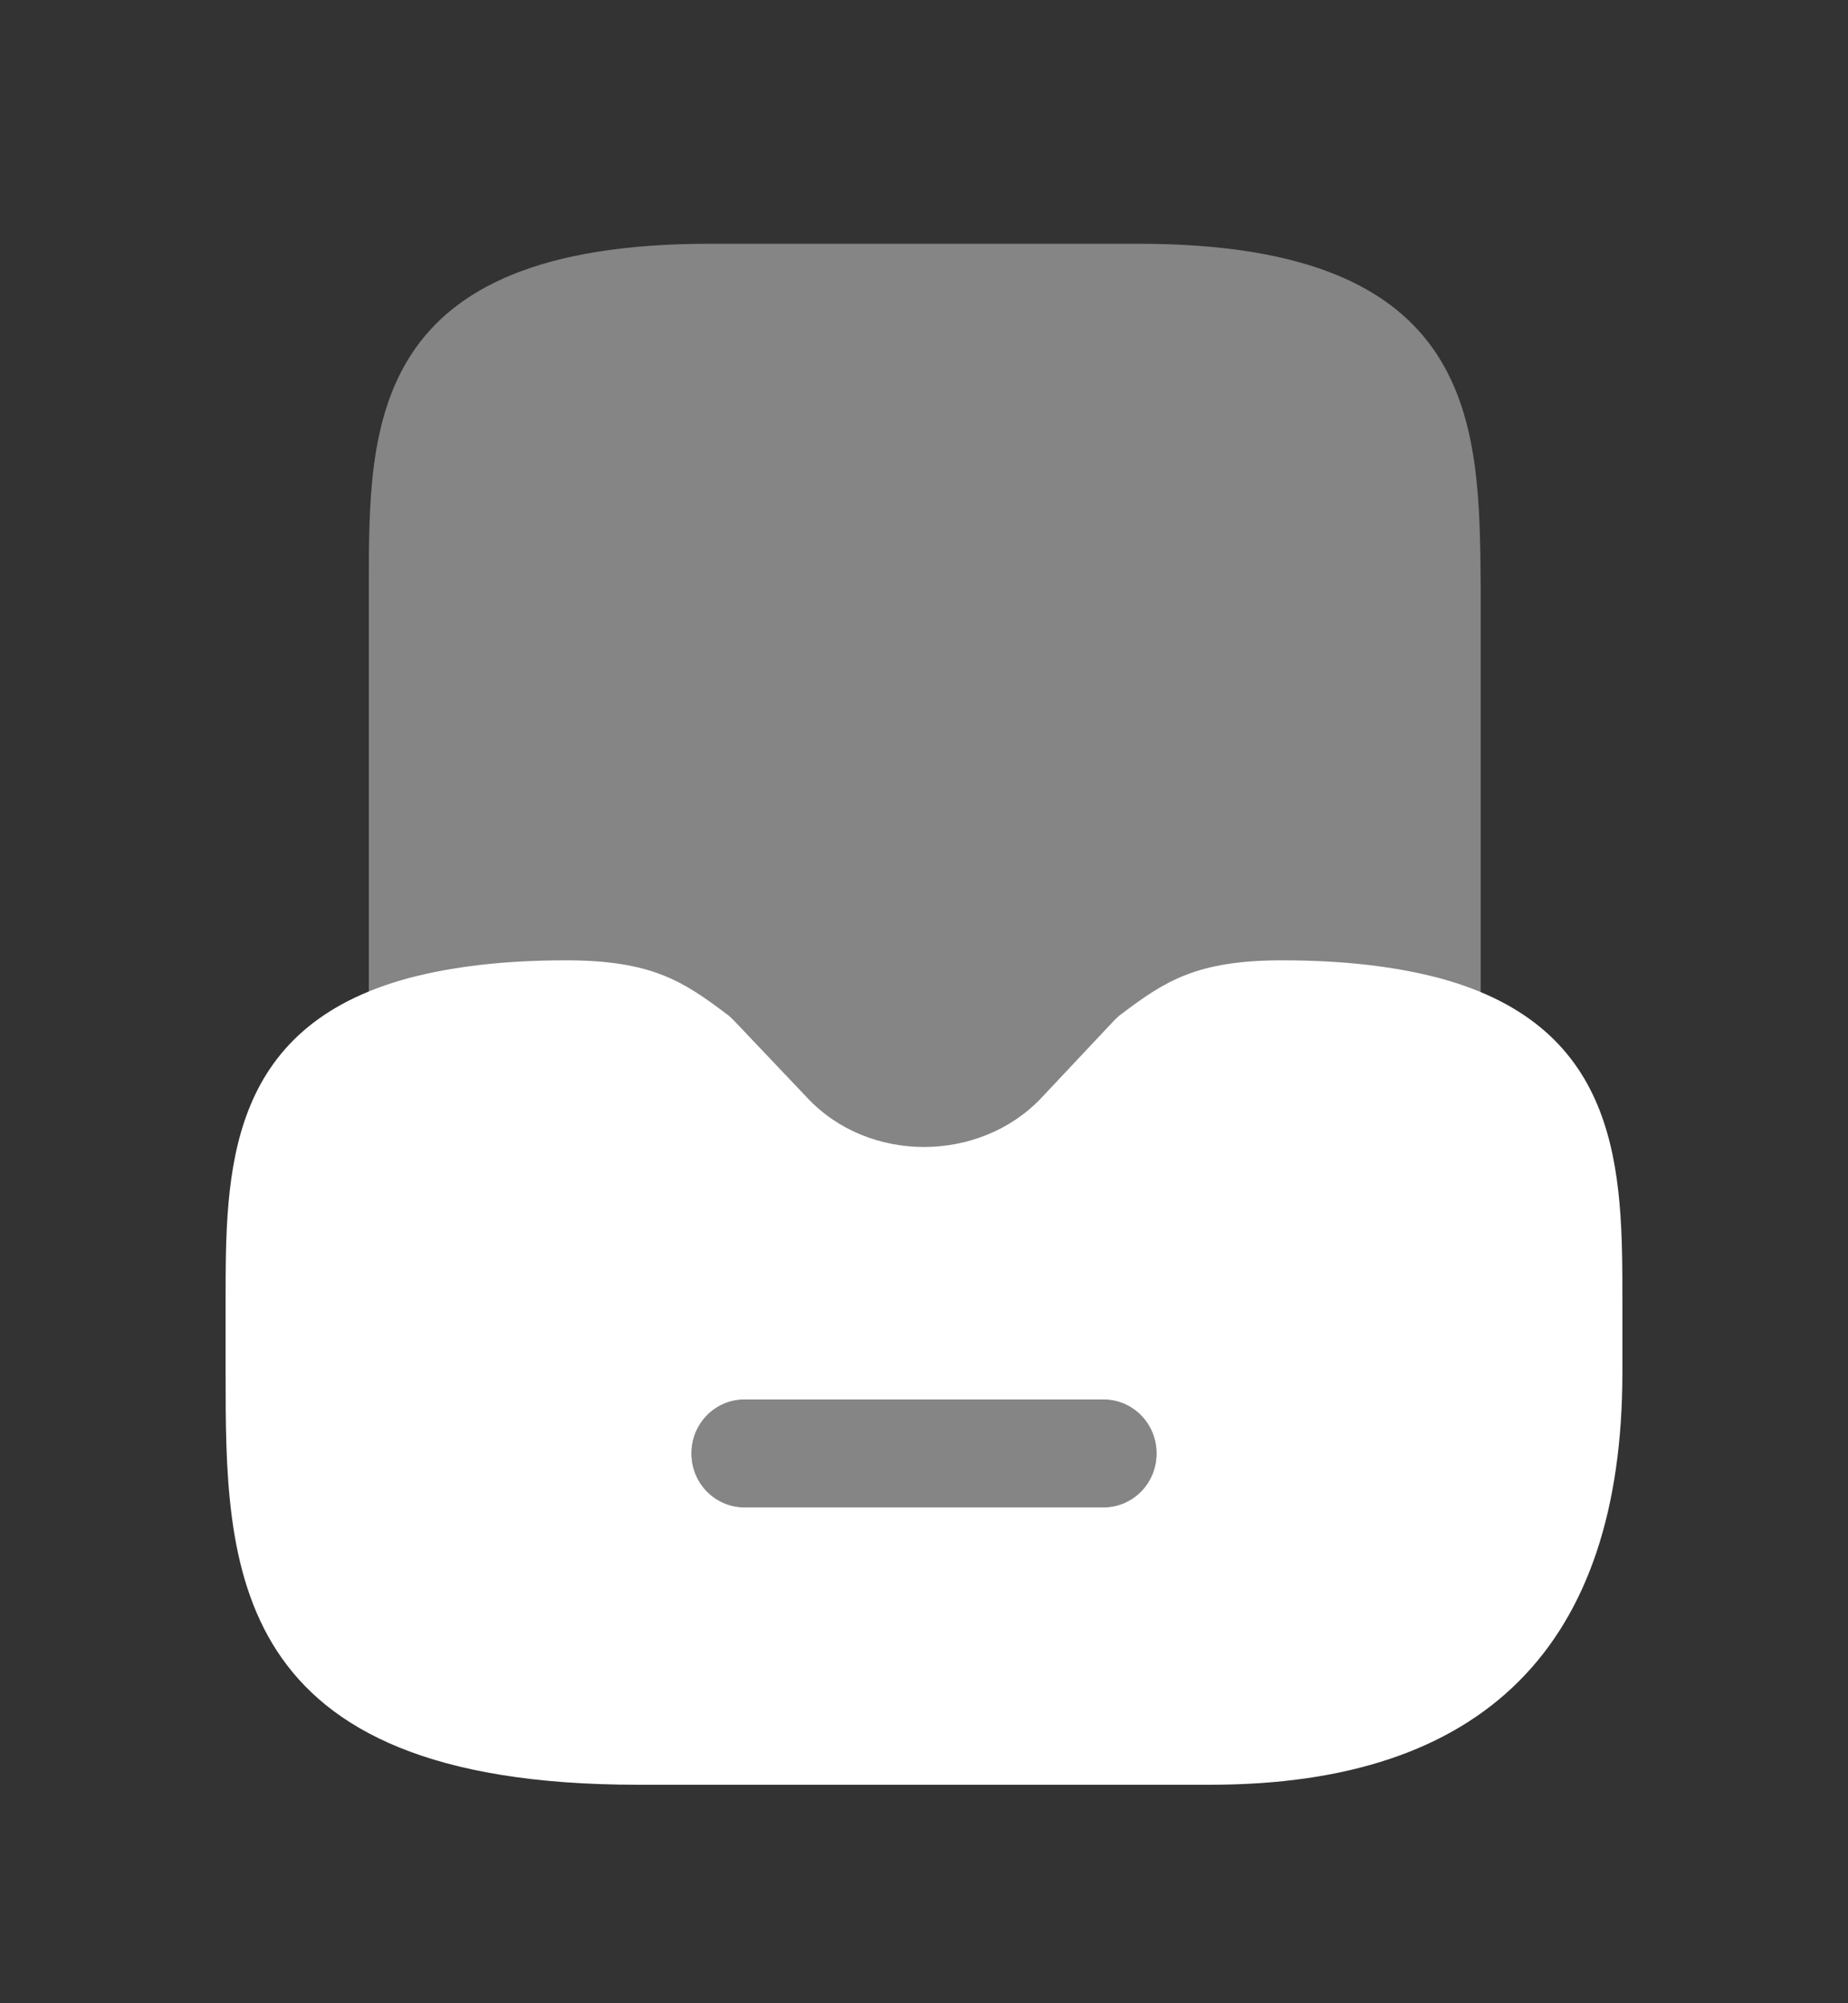 <svg width="12" height="13" viewBox="0 0 12 13" fill="none" xmlns="http://www.w3.org/2000/svg">
<rect x="0" y="0" width="12" height="13" fill="#333333" stroke="none"/>
<path d="M9.345 6.347C9.06 6.272 8.725 6.232 8.325 6.232C7.77 6.232 7.565 6.367 7.28 6.582C7.265 6.592 7.25 6.607 7.235 6.622L6.76 7.127C6.36 7.547 5.64 7.552 5.24 7.122L4.765 6.622C4.75 6.607 4.735 6.592 4.72 6.582C4.435 6.367 4.23 6.232 3.675 6.232C3.275 6.232 2.94 6.272 2.655 6.347C1.465 6.667 1.465 7.612 1.465 8.442V8.907C1.465 10.162 1.465 11.582 4.14 11.582H7.86C9.635 11.582 10.535 10.682 10.535 8.907V8.442C10.535 7.612 10.535 6.667 9.345 6.347ZM7.165 9.782H4.835C4.645 9.782 4.49 9.627 4.49 9.432C4.49 9.237 4.645 9.082 4.835 9.082H7.165C7.355 9.082 7.51 9.237 7.51 9.432C7.51 9.627 7.355 9.782 7.165 9.782Z" fill="white"/>
<path opacity="0.4" d="M7.395 1.582H4.605C2.395 1.582 2.395 2.757 2.395 3.792V6.687C2.395 6.797 2.445 6.897 2.53 6.962C2.615 7.027 2.73 7.052 2.835 7.022C3.06 6.962 3.34 6.932 3.675 6.932C4.01 6.932 4.08 6.972 4.28 7.122L4.735 7.602C5.06 7.952 5.525 8.152 6.005 8.152C6.485 8.152 6.945 7.952 7.275 7.602L7.73 7.122C7.93 6.972 8 6.932 8.335 6.932C8.67 6.932 8.95 6.962 9.175 7.022C9.28 7.052 9.39 7.027 9.48 6.962C9.565 6.897 9.615 6.792 9.615 6.687V3.792C9.605 2.757 9.605 1.582 7.395 1.582Z" fill="white"/>
<path opacity="0.4" d="M7.51 9.432C7.51 9.627 7.355 9.782 7.165 9.782H4.835C4.645 9.782 4.49 9.627 4.49 9.432C4.49 9.237 4.645 9.082 4.835 9.082H7.165C7.355 9.082 7.51 9.237 7.51 9.432Z" fill="white"/>
</svg>
